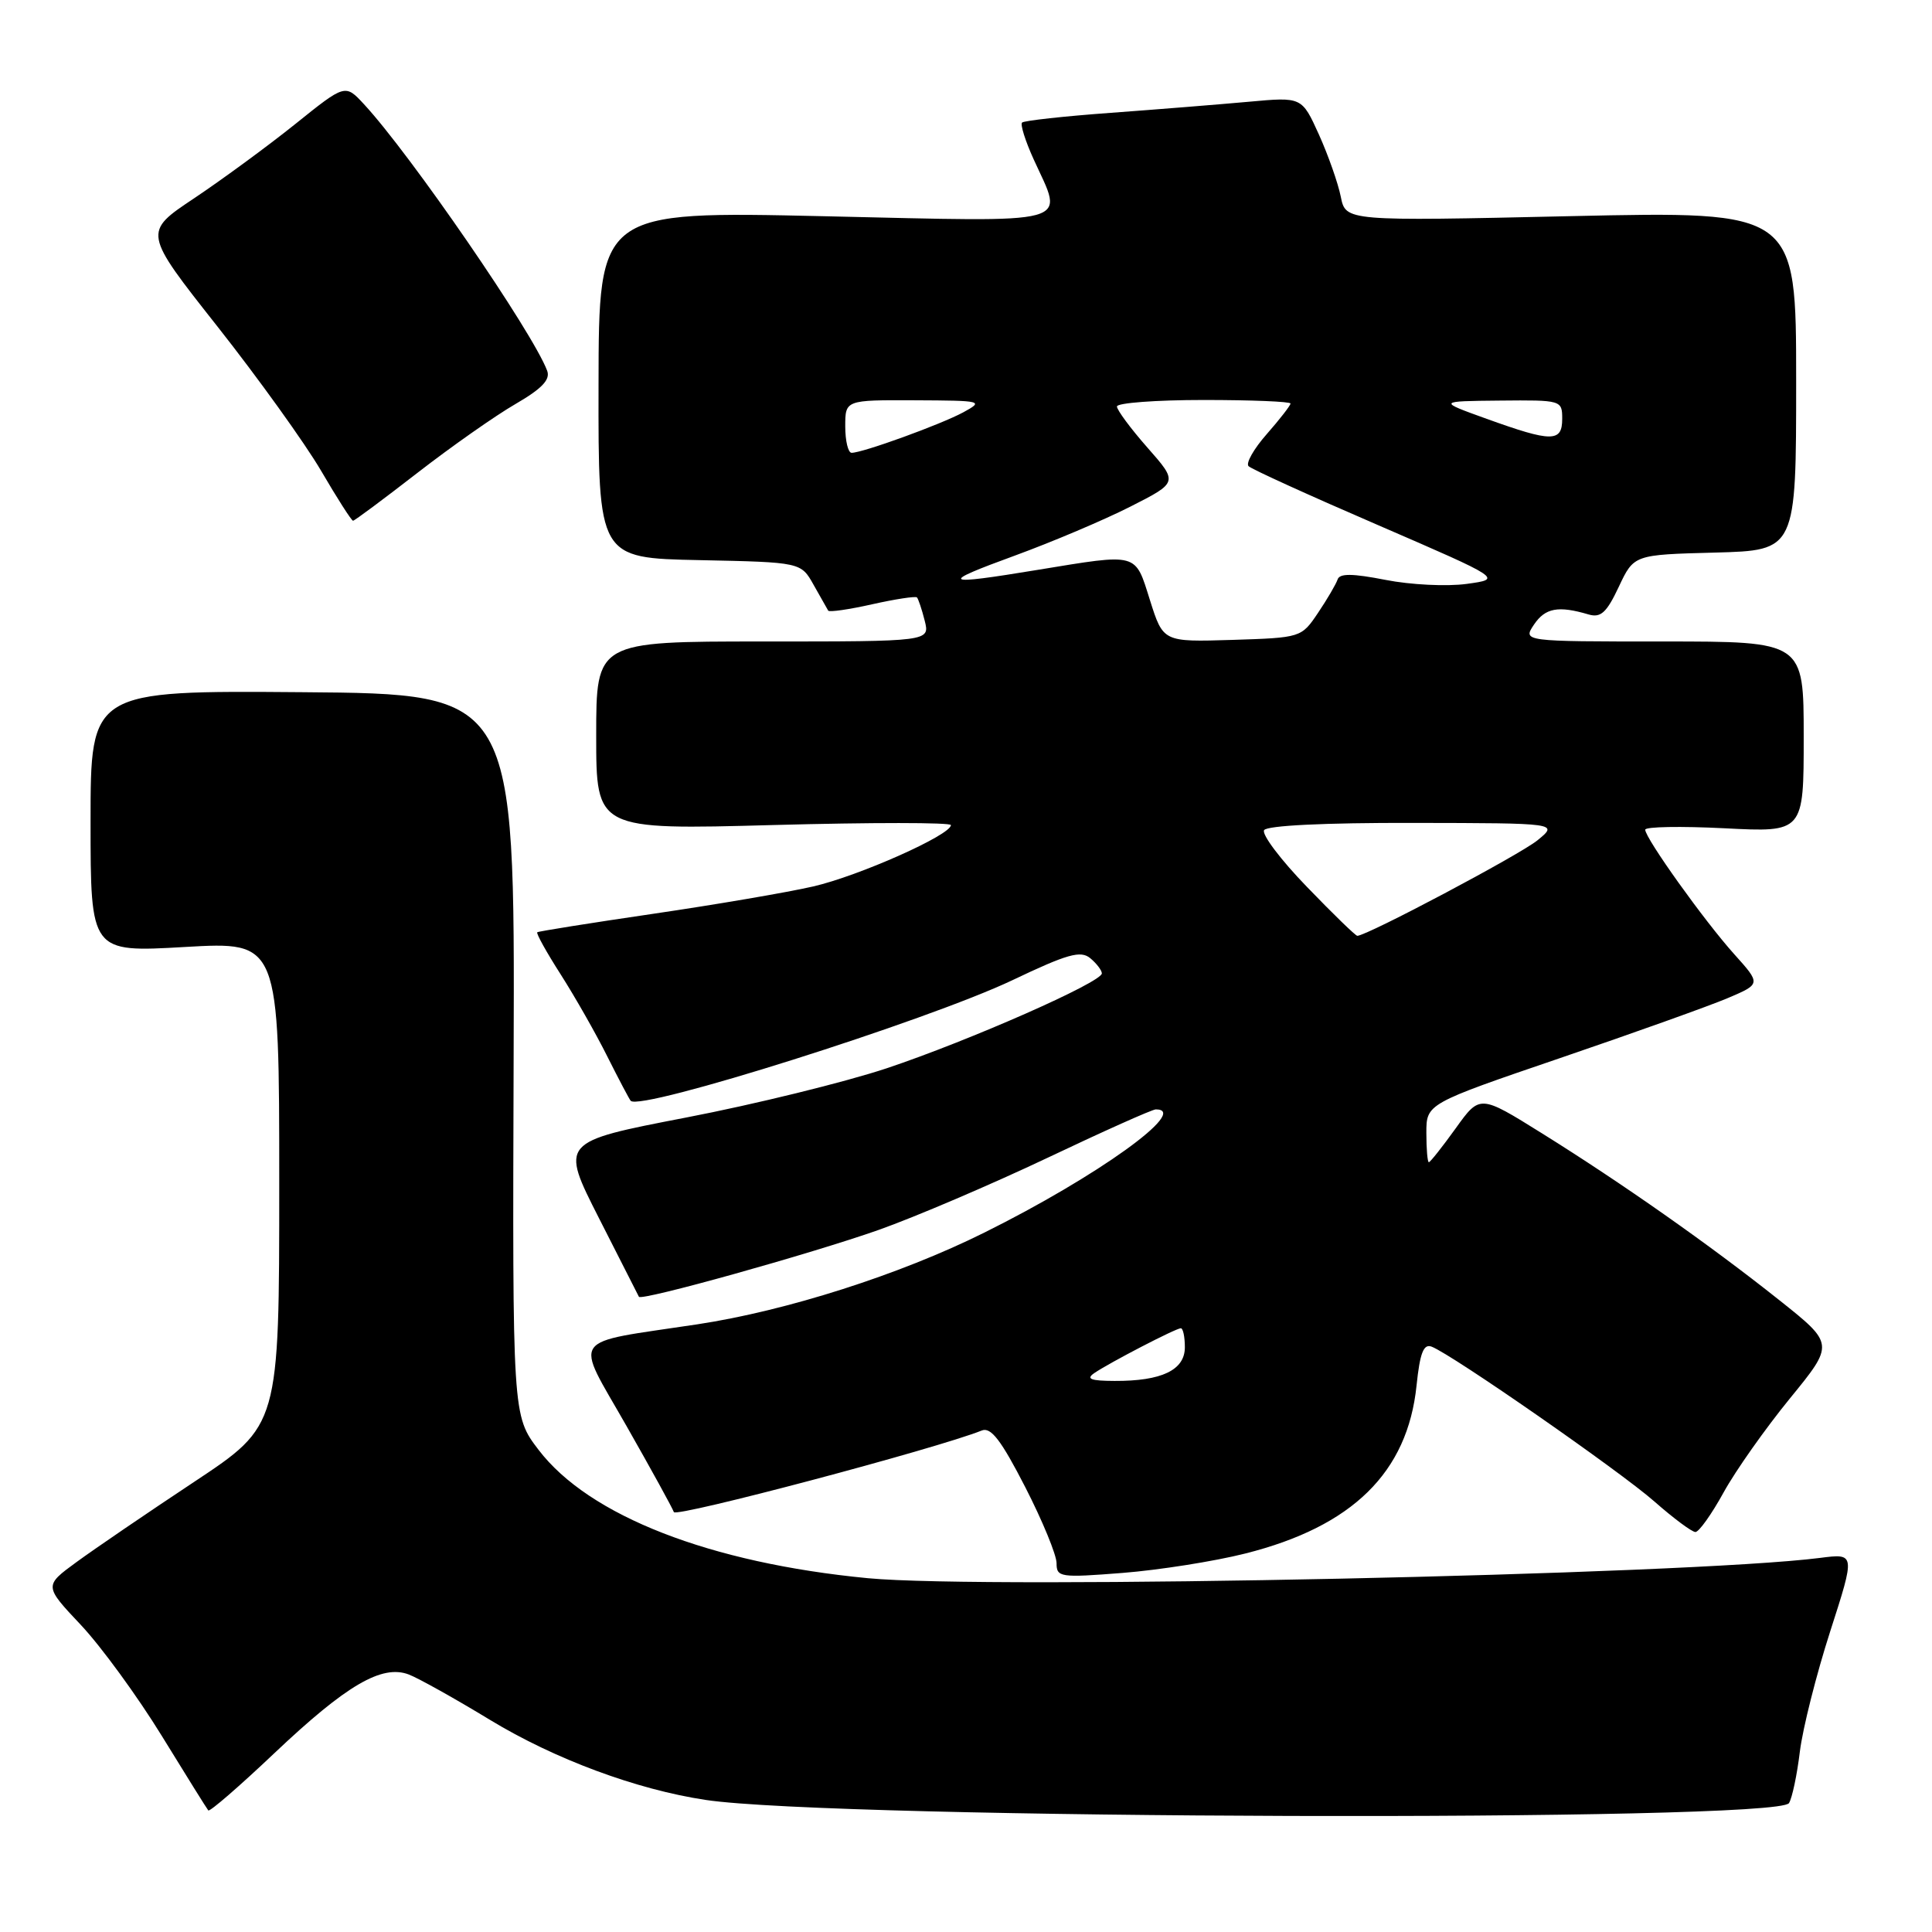 <?xml version="1.0" encoding="UTF-8" standalone="no"?>
<!DOCTYPE svg PUBLIC "-//W3C//DTD SVG 1.1//EN" "http://www.w3.org/Graphics/SVG/1.1/DTD/svg11.dtd" >
<svg xmlns="http://www.w3.org/2000/svg" xmlns:xlink="http://www.w3.org/1999/xlink" version="1.1" viewBox="0 0 256 256">
 <g >
 <path fill="currentColor"
d=" M 237.05 238.92 C 237.47 238.25 238.12 235.17 238.49 232.10 C 238.87 229.02 240.68 221.85 242.51 216.17 C 245.84 205.83 245.84 205.83 241.17 206.43 C 223.59 208.67 130.90 210.64 115.00 209.12 C 94.08 207.11 78.04 200.86 71.37 192.12 C 67.90 187.58 67.90 187.58 68.06 139.76 C 68.22 91.94 68.22 91.94 40.11 91.72 C 12.00 91.50 12.00 91.50 12.00 108.85 C 12.00 126.20 12.00 126.20 24.50 125.48 C 37.00 124.76 37.00 124.76 37.00 156.82 C 37.00 188.88 37.00 188.88 25.75 196.34 C 19.56 200.44 12.55 205.22 10.17 206.96 C 5.83 210.13 5.83 210.13 10.72 215.32 C 13.40 218.17 18.22 224.78 21.43 230.00 C 24.64 235.22 27.41 239.67 27.60 239.89 C 27.79 240.10 31.73 236.69 36.36 232.30 C 45.90 223.27 50.61 220.52 54.17 221.88 C 55.45 222.37 60.30 225.08 64.94 227.90 C 73.49 233.09 84.36 237.13 93.50 238.50 C 110.64 241.08 235.49 241.44 237.05 238.92 Z  M 165.00 205.85 C 179.20 202.28 186.51 195.11 187.70 183.59 C 188.15 179.26 188.63 178.03 189.70 178.44 C 192.40 179.47 214.68 194.96 219.22 198.96 C 221.74 201.18 224.19 203.00 224.65 203.00 C 225.12 203.00 226.80 200.64 228.39 197.75 C 229.98 194.86 233.94 189.26 237.18 185.29 C 243.07 178.08 243.07 178.08 235.72 172.24 C 226.54 164.94 214.95 156.80 204.30 150.16 C 196.09 145.04 196.09 145.04 192.88 149.52 C 191.11 151.98 189.51 154.00 189.33 154.00 C 189.15 154.00 189.00 152.26 189.00 150.13 C 189.00 146.25 189.00 146.25 206.75 140.19 C 216.51 136.86 226.49 133.29 228.92 132.26 C 233.34 130.38 233.34 130.38 229.80 126.44 C 225.85 122.05 218.00 111.07 218.00 109.94 C 218.00 109.54 222.72 109.46 228.50 109.75 C 239.00 110.29 239.00 110.29 239.00 97.64 C 239.00 85.00 239.00 85.00 220.38 85.00 C 201.76 85.00 201.76 85.00 203.27 82.75 C 204.76 80.55 206.48 80.23 210.50 81.42 C 212.11 81.89 212.89 81.18 214.50 77.75 C 216.50 73.50 216.50 73.50 227.25 73.22 C 238.00 72.93 238.00 72.93 238.00 50.45 C 238.00 27.98 238.00 27.98 208.16 28.64 C 178.31 29.31 178.31 29.31 177.66 26.06 C 177.30 24.27 176.00 20.57 174.76 17.82 C 172.50 12.84 172.50 12.84 165.50 13.48 C 161.65 13.83 153.41 14.49 147.19 14.95 C 140.98 15.40 135.68 15.99 135.43 16.24 C 135.17 16.49 135.86 18.68 136.96 21.10 C 140.98 29.96 143.02 29.41 109.17 28.65 C 79.34 27.98 79.34 27.98 79.31 50.96 C 79.27 73.95 79.27 73.95 92.70 74.22 C 106.13 74.50 106.13 74.50 107.81 77.50 C 108.74 79.15 109.61 80.68 109.74 80.91 C 109.88 81.14 112.50 80.76 115.57 80.07 C 118.64 79.38 121.31 78.98 121.50 79.16 C 121.68 79.35 122.15 80.74 122.53 82.25 C 123.22 85.00 123.22 85.00 101.11 85.00 C 79.00 85.00 79.00 85.00 79.00 97.48 C 79.00 109.96 79.00 109.96 102.50 109.32 C 115.43 108.97 126.00 108.97 126.00 109.33 C 126.00 110.64 113.80 116.07 107.75 117.46 C 104.31 118.25 94.75 119.88 86.50 121.09 C 78.25 122.30 71.36 123.40 71.19 123.53 C 71.02 123.67 72.42 126.19 74.31 129.14 C 76.19 132.09 78.97 136.97 80.48 140.00 C 82.00 143.03 83.39 145.66 83.57 145.86 C 84.83 147.27 122.81 135.26 134.13 129.89 C 141.45 126.40 143.19 125.91 144.47 126.97 C 145.31 127.67 146.00 128.58 146.00 128.98 C 146.00 130.15 128.44 137.89 117.50 141.55 C 112.00 143.38 100.01 146.33 90.86 148.09 C 74.23 151.30 74.23 151.30 79.36 161.40 C 82.19 166.95 84.57 171.65 84.66 171.83 C 84.95 172.42 107.41 166.15 116.43 162.97 C 121.26 161.26 131.30 156.97 138.75 153.44 C 146.20 149.90 152.68 147.00 153.15 147.00 C 157.76 147.00 145.39 155.90 130.42 163.33 C 119.23 168.90 104.22 173.69 92.40 175.48 C 75.15 178.09 76.08 176.76 83.02 188.96 C 86.30 194.72 89.11 199.84 89.29 200.36 C 89.54 201.11 124.14 191.94 130.09 189.55 C 131.30 189.06 132.65 190.82 135.84 197.03 C 138.13 201.50 140.00 206.04 140.00 207.13 C 140.00 209.00 140.47 209.07 148.75 208.42 C 153.56 208.04 160.88 206.89 165.00 205.85 Z  M 55.32 62.65 C 59.82 59.16 65.66 55.06 68.31 53.53 C 71.81 51.50 72.95 50.30 72.50 49.12 C 70.59 44.02 54.38 20.44 48.23 13.81 C 45.74 11.12 45.74 11.12 39.12 16.44 C 35.48 19.36 29.45 23.78 25.73 26.27 C 18.96 30.78 18.96 30.78 28.81 43.26 C 34.22 50.12 40.40 58.72 42.54 62.37 C 44.67 66.02 46.58 69.00 46.78 69.00 C 46.98 69.00 50.82 66.14 55.32 62.65 Z  M 145.00 181.94 C 147.06 180.54 155.81 176.00 156.47 176.00 C 156.76 176.00 157.00 177.14 157.00 178.52 C 157.00 181.54 153.93 183.01 147.68 182.98 C 144.52 182.97 143.86 182.72 145.00 181.94 Z  M 173.16 117.50 C 169.70 113.93 167.16 110.56 167.50 110.00 C 167.88 109.39 175.49 109.01 187.31 109.04 C 206.50 109.07 206.50 109.07 203.73 111.34 C 201.40 113.25 181.12 124.00 179.85 124.00 C 179.62 124.00 176.61 121.08 173.16 117.50 Z  M 152.38 79.54 C 150.37 73.16 150.93 73.31 137.50 75.51 C 124.75 77.61 124.31 77.33 134.50 73.61 C 139.45 71.80 146.34 68.88 149.80 67.12 C 156.10 63.92 156.10 63.92 152.05 59.32 C 149.82 56.79 148.00 54.33 148.00 53.86 C 148.00 53.39 153.18 53.00 159.50 53.00 C 165.82 53.00 171.00 53.21 171.00 53.47 C 171.00 53.72 169.59 55.54 167.87 57.50 C 166.14 59.46 165.05 61.38 165.44 61.77 C 165.82 62.16 173.56 65.68 182.62 69.59 C 199.09 76.72 199.09 76.72 194.34 77.37 C 191.72 77.73 186.89 77.49 183.60 76.84 C 179.20 75.98 177.51 75.96 177.24 76.78 C 177.03 77.40 175.87 79.39 174.65 81.20 C 172.44 84.49 172.39 84.50 163.28 84.79 C 154.13 85.07 154.13 85.07 152.38 79.54 Z  M 112.00 56.50 C 112.00 53.00 112.00 53.00 121.25 53.04 C 130.19 53.08 130.40 53.13 127.63 54.64 C 124.64 56.25 114.32 60.00 112.84 60.00 C 112.38 60.00 112.00 58.42 112.00 56.50 Z  M 197.00 55.50 C 190.50 53.16 190.50 53.16 198.75 53.08 C 206.90 53.00 207.00 53.03 207.00 55.50 C 207.00 58.61 205.63 58.61 197.00 55.50 Z "/>
</g>
</svg>